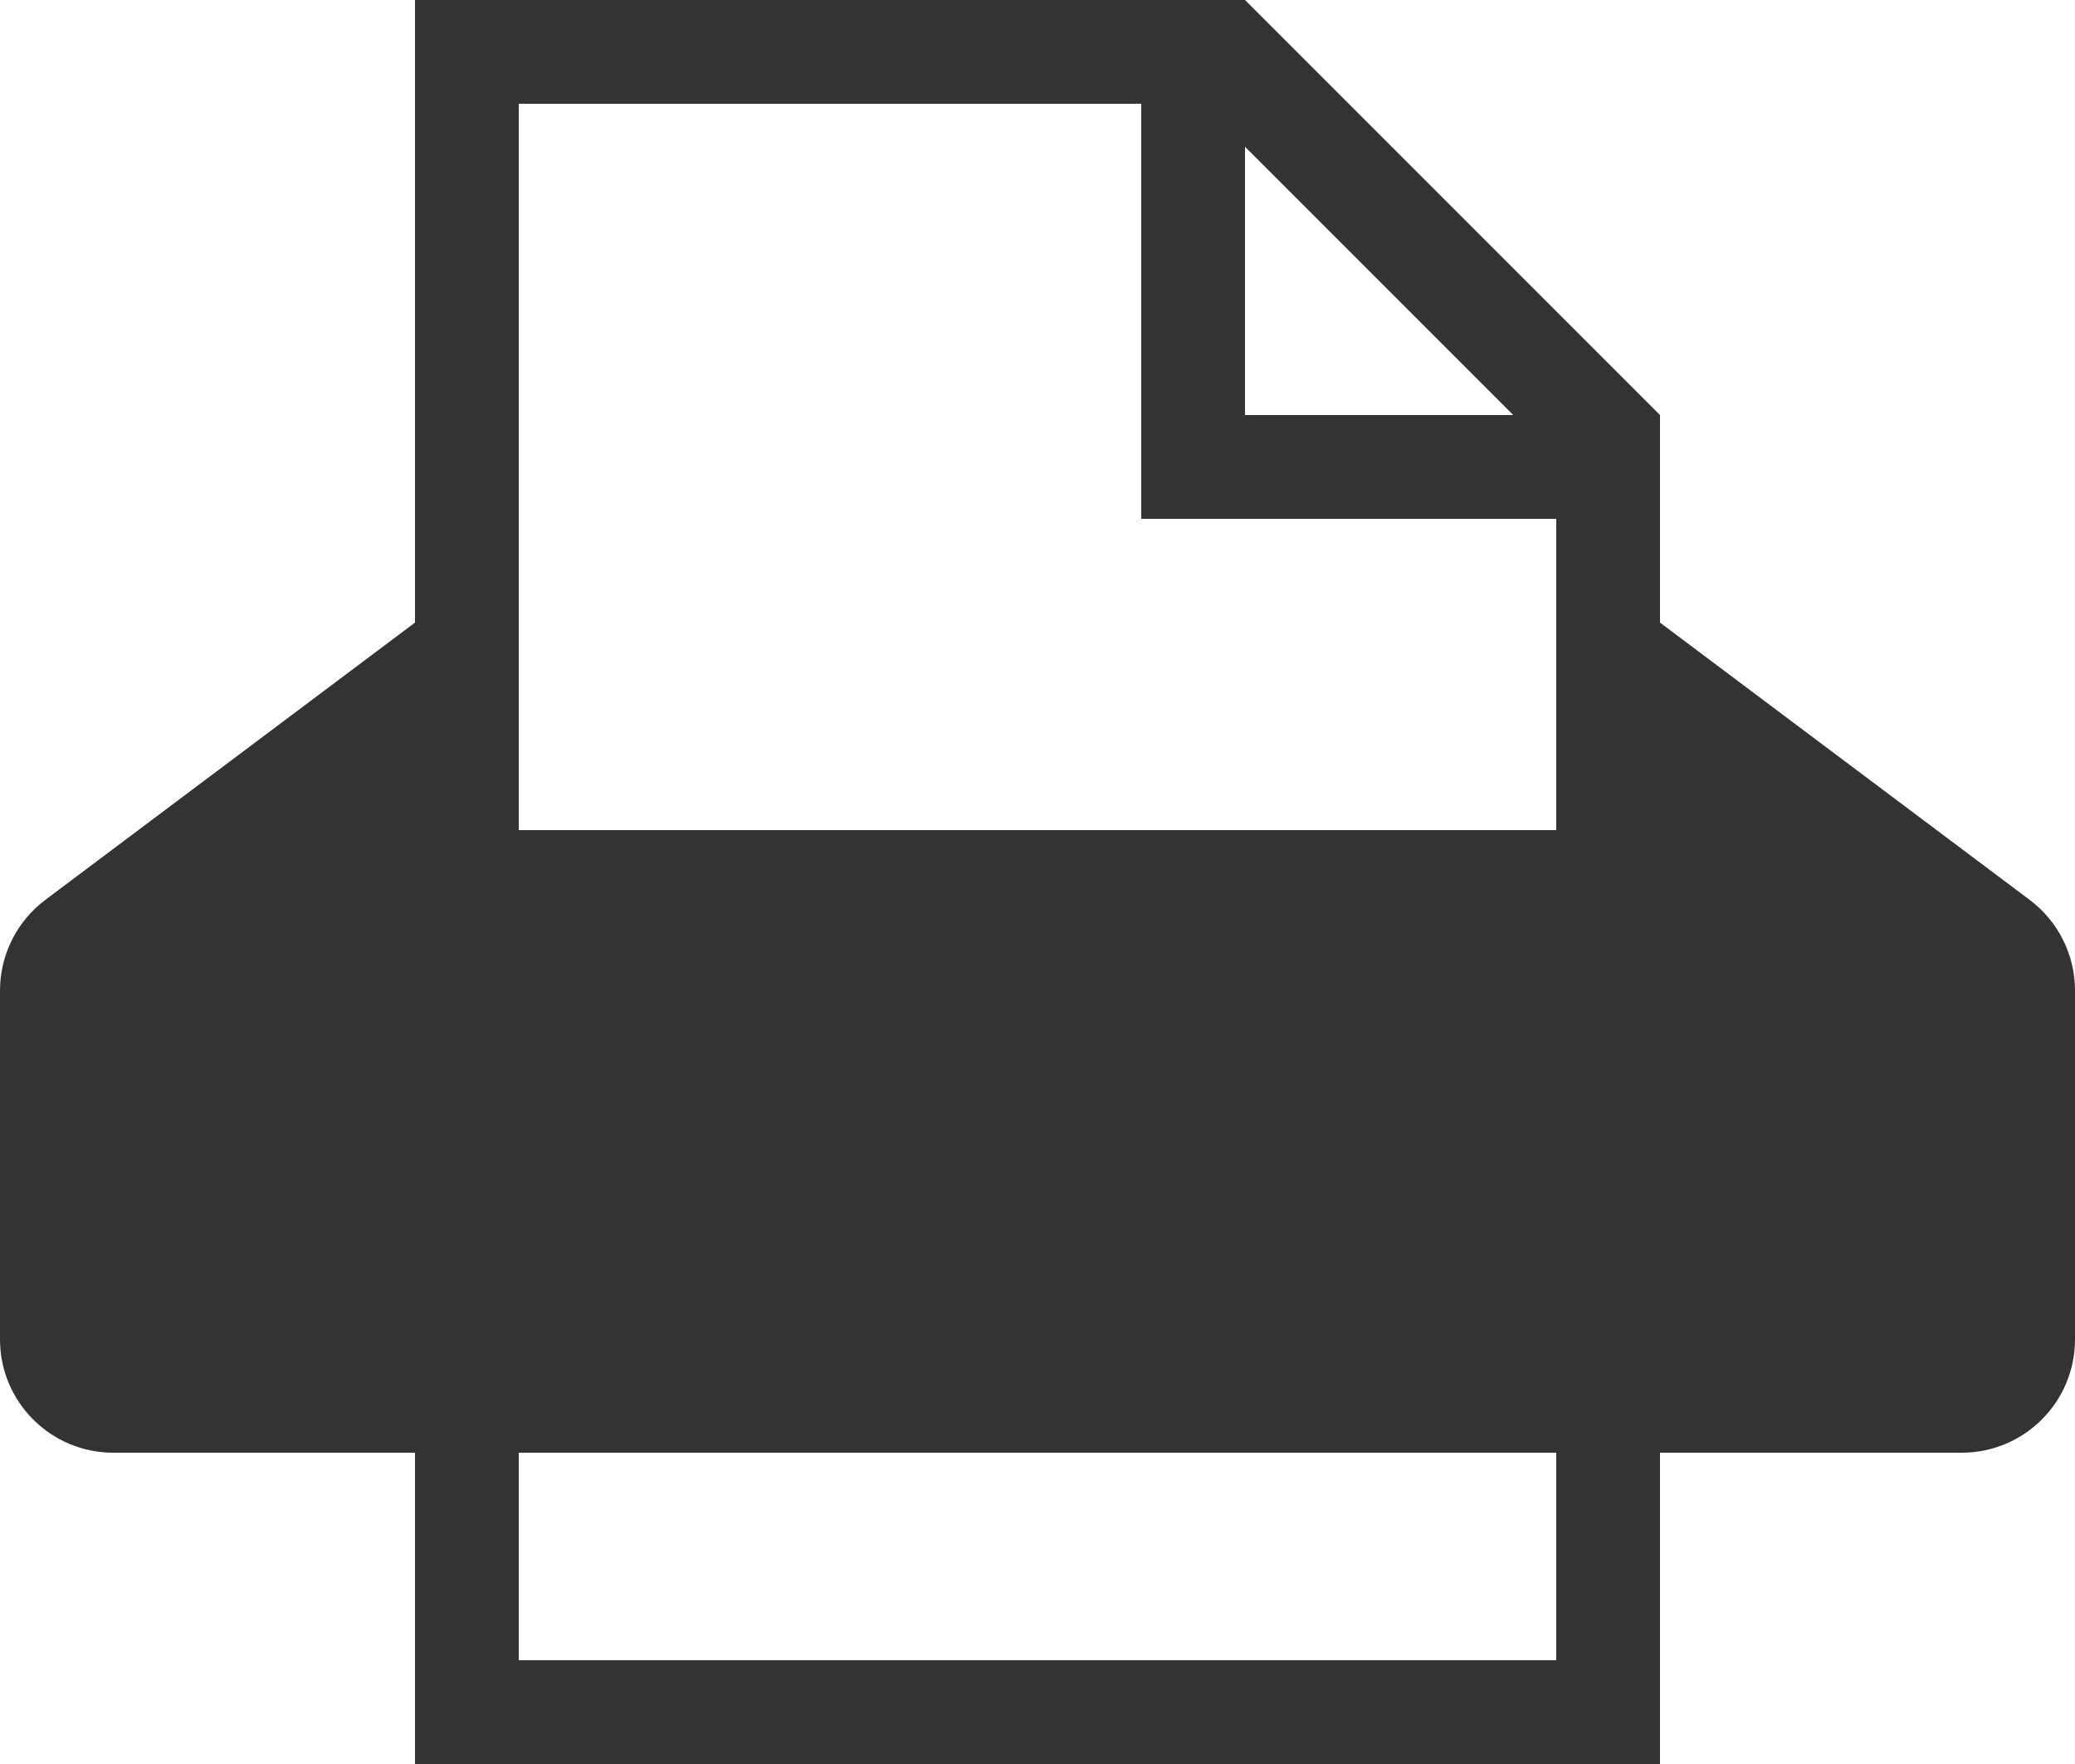 <svg width="20" height="17" viewBox="0 0 20 17" xmlns="http://www.w3.org/2000/svg"><title>5320B364-EE71-4700-8826-BACF3D77A0E9</title><path d="M16 6V4l-4-4H4v6L.437 8.672c-.275.207-.437.53-.437.874v3.362C0 13.511.489 14 1.092 14H4v3h12v-3h2.908c.603 0 1.092-.489 1.092-1.092V9.546c0-.344-.162-.667-.437-.874L16 6zm-4-4.586L14.586 4H12V1.414zM11 1v4h4v3H5V1h6zM5 14h10v2H5v-2z" fill="#333" fill-rule="evenodd"/></svg>